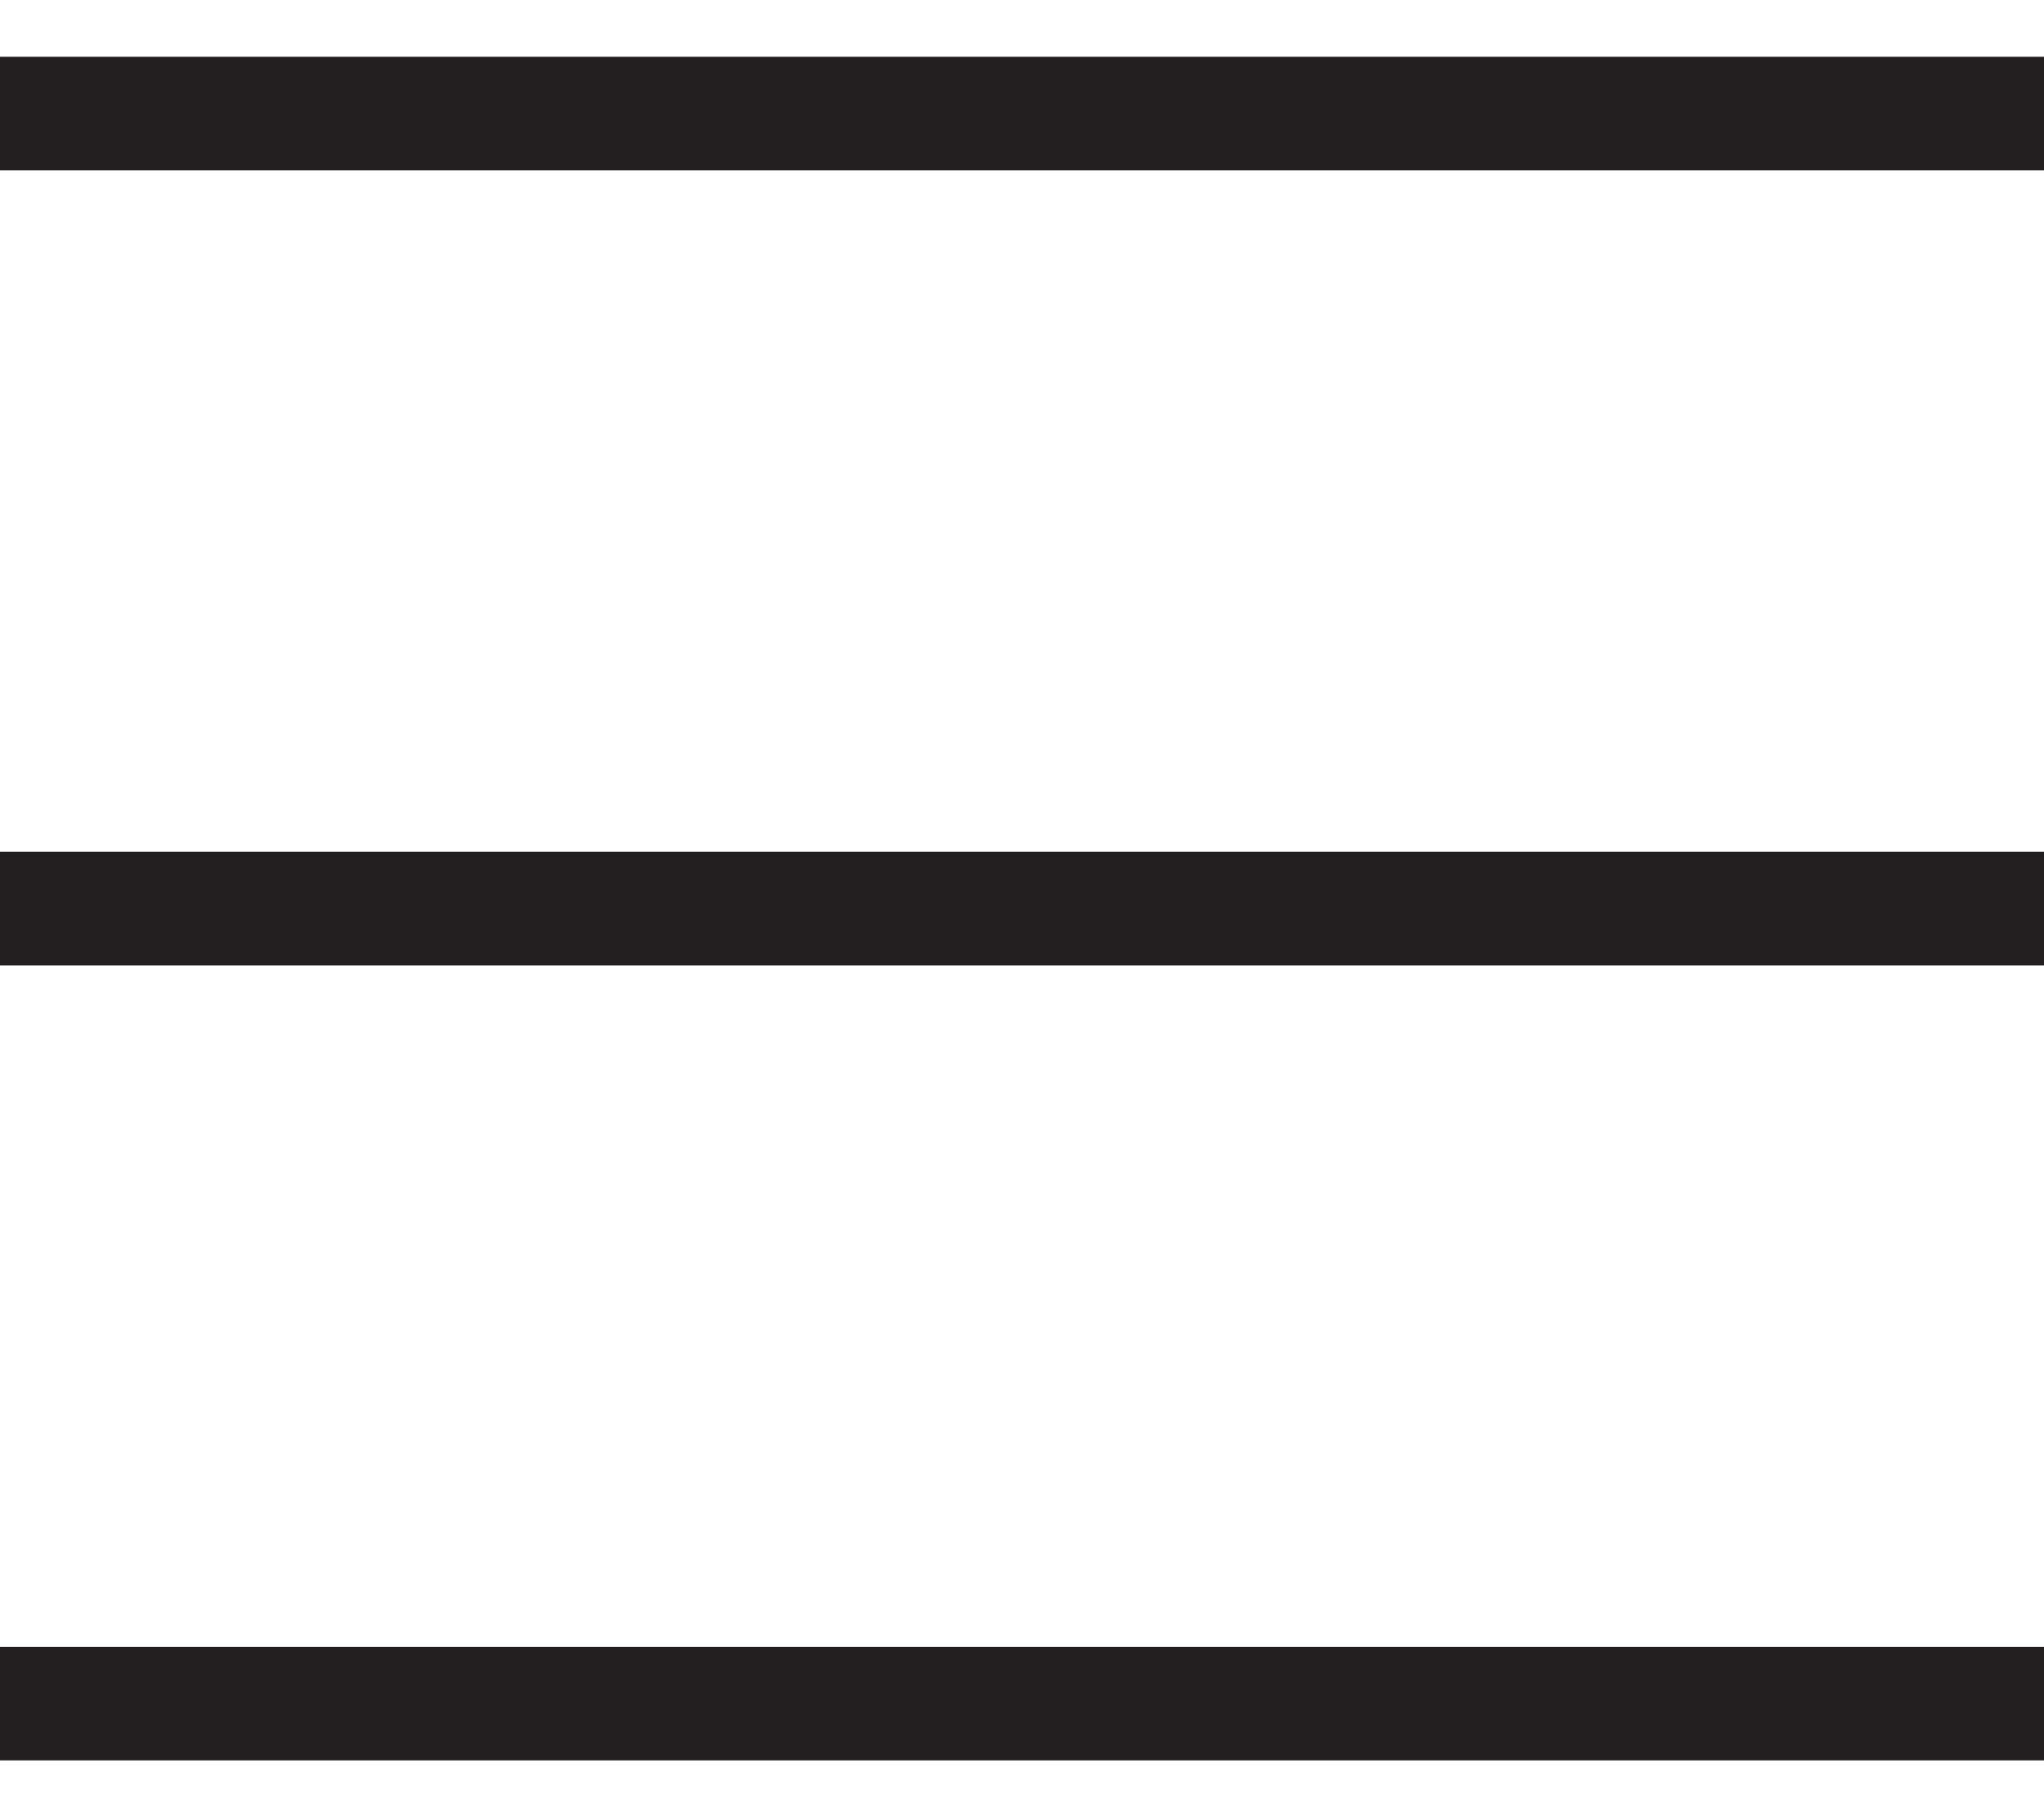 <?xml version="1.0" encoding="UTF-8"?>
<svg width="18px" height="16px" viewBox="0 0 18 16" version="1.1" xmlns="http://www.w3.org/2000/svg" xmlns:xlink="http://www.w3.org/1999/xlink">
    <!-- Generator: Sketch 57.1 (83088) - https://sketch.com -->
    <title>Group 7</title>
    <desc>Created with Sketch.</desc>
    <g id="TodoFlor" stroke="none" stroke-width="1" fill="none" fill-rule="evenodd">
        <g id="PRODUCTOS--MOBILE" transform="translate(-20, -12)" stroke="#231F20">
            <g id="header">
                <g id="Group-7" transform="translate(20, 12)">
                    <path d="M0,1 L18,1" id="Stroke-1"></path>
                    <path d="M0,8 L18,8" id="Stroke-3"></path>
                    <path d="M0,15 L18,15" id="Stroke-5"></path>
                </g>
            </g>
        </g>
    </g>
</svg>